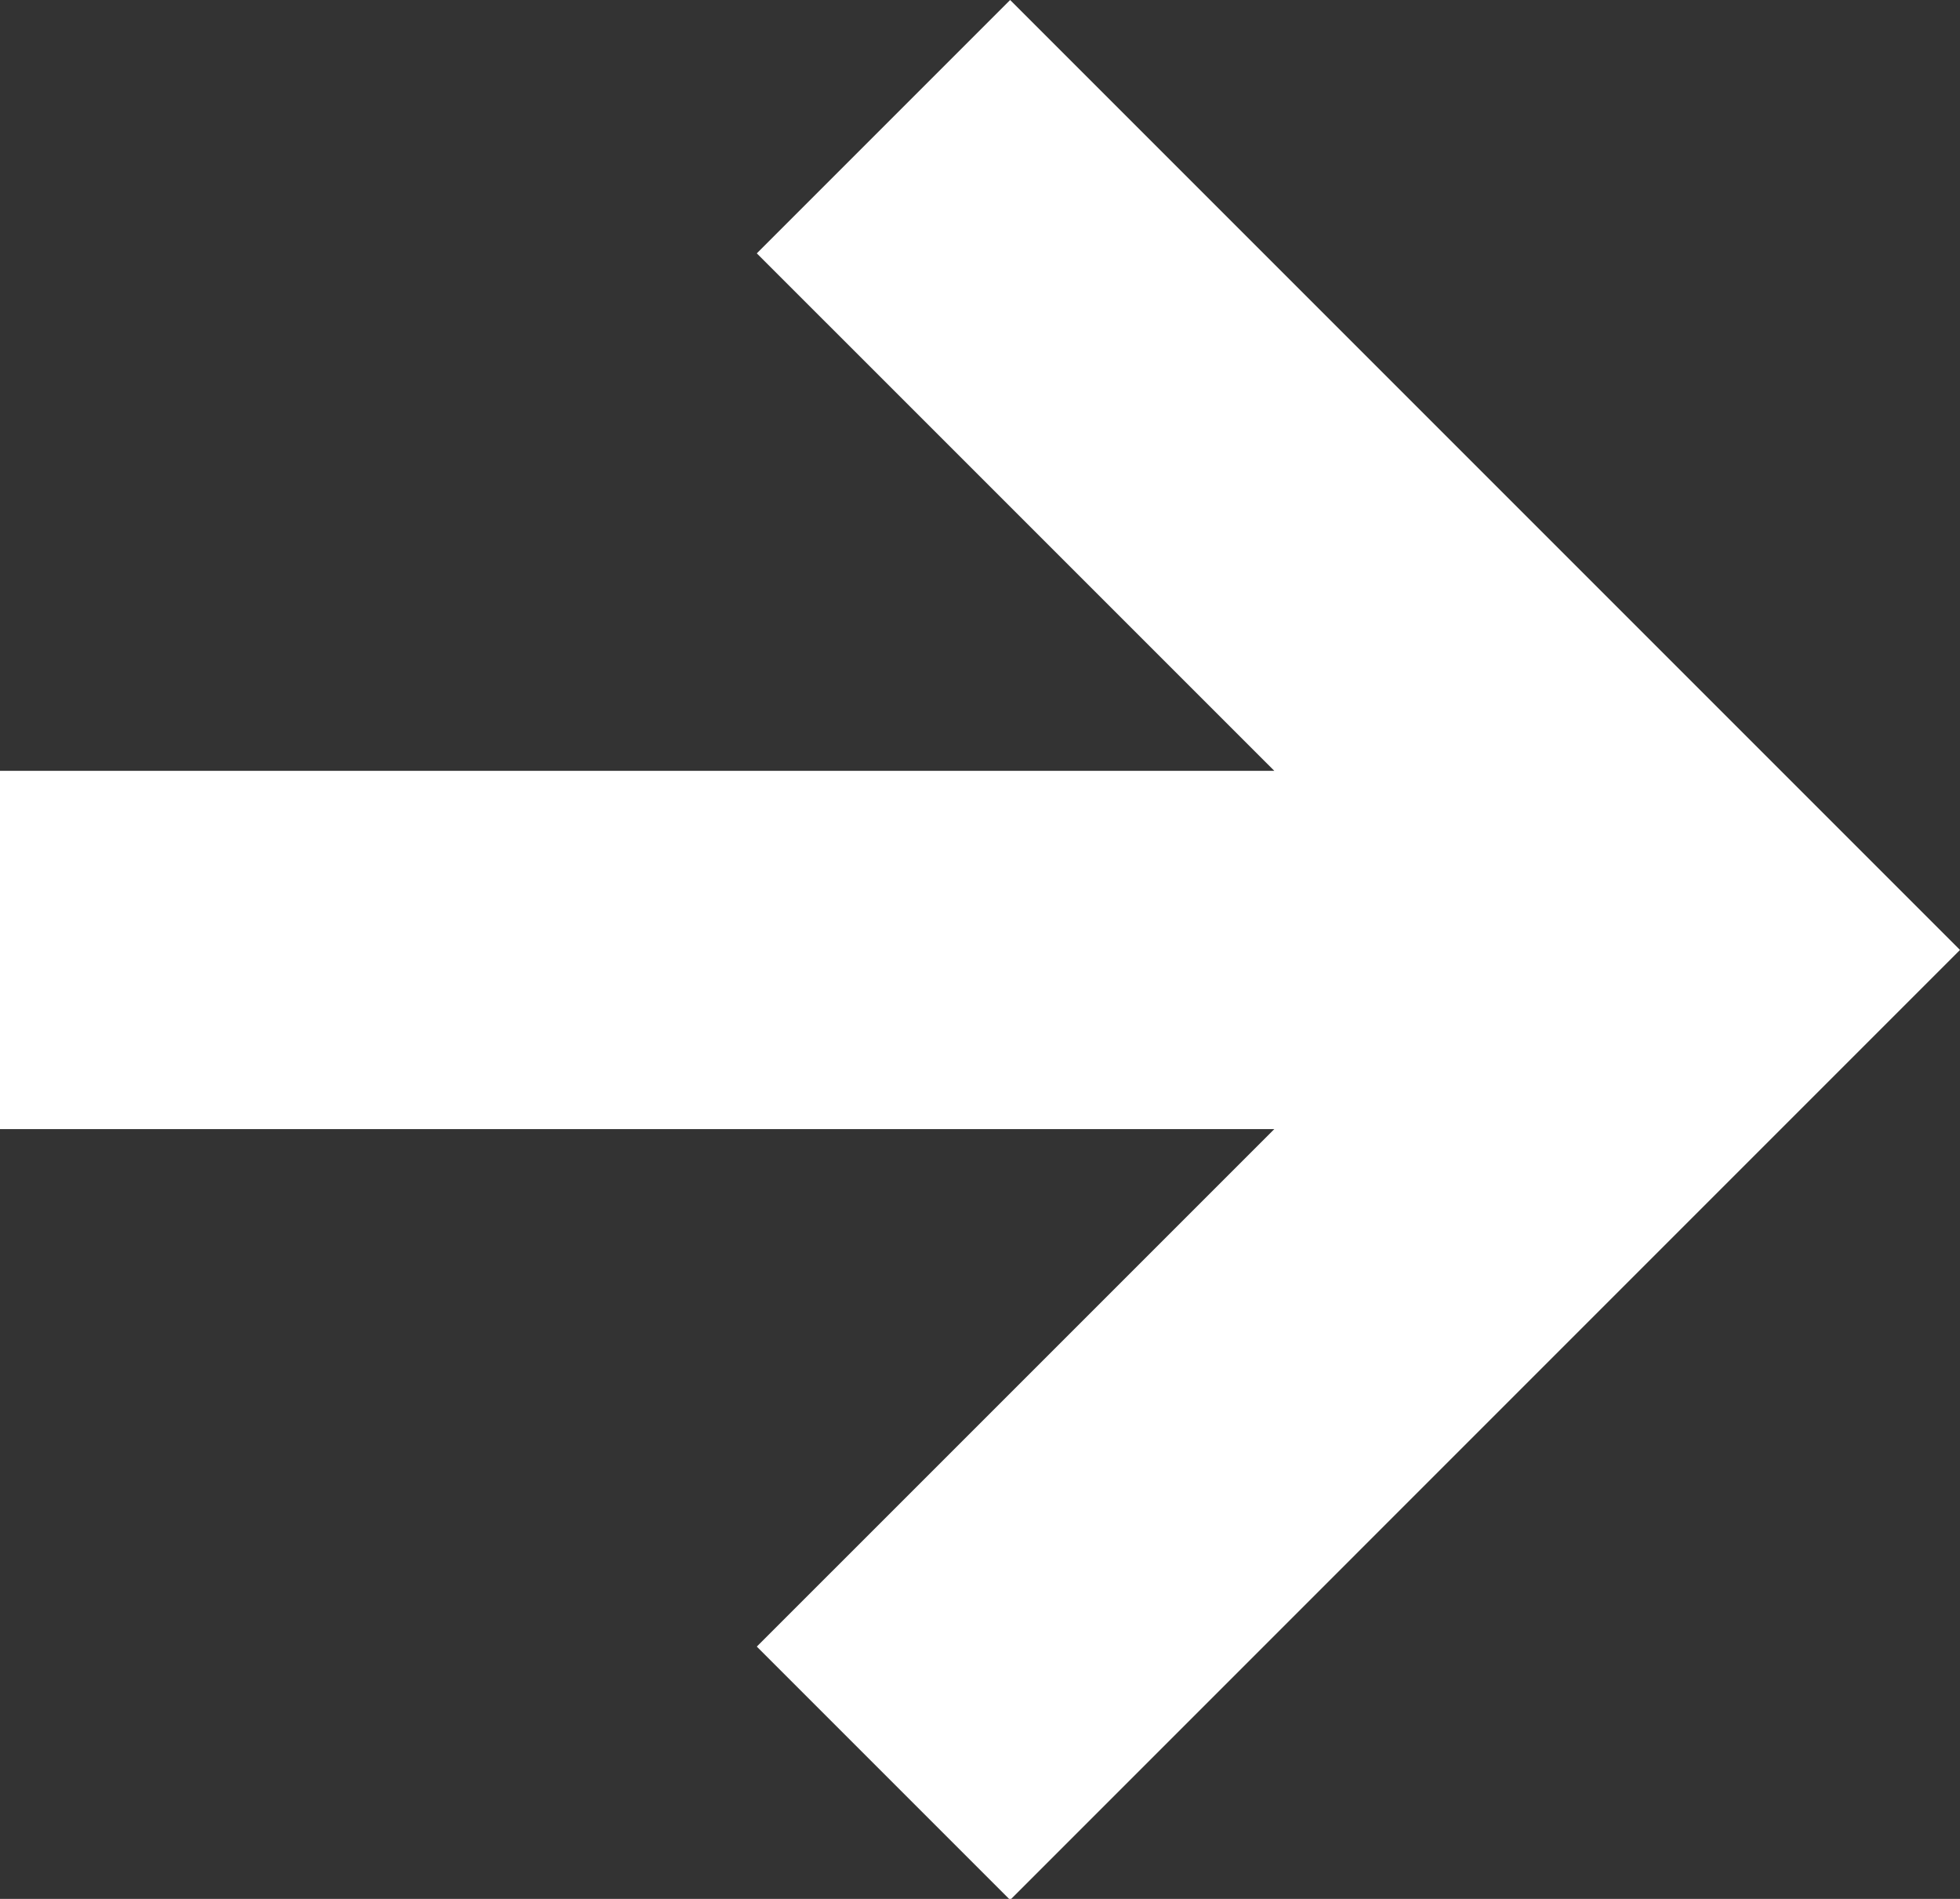 <?xml version="1.0" encoding="UTF-8"?>
<svg width="32px" height="31px" viewBox="0 0 32 31" version="1.1" xmlns="http://www.w3.org/2000/svg" xmlns:xlink="http://www.w3.org/1999/xlink">
    <rect x="0" y="0" width="32" height="31" fill="#333333" stroke="none"/>
    <!-- Generator: Sketch 53.2 (72643) - https://sketchapp.com -->
    <title>Combined Shape</title>
    <desc>Created with Sketch.</desc>
    <g id="Page-1" stroke="none" stroke-width="1" fill="none" fill-rule="evenodd">
        <g id="2" transform="translate(-1240, -956)" fill="#FFFFFF">
            <path d="M1260.805,974.433 L1240,974.433 L1240,968.584 L1260.805,968.584 L1252.356,960.136 L1256.492,956 L1272,971.508 L1267.864,975.644 L1256.492,987.017 L1252.356,982.881 L1260.805,974.433 Z" id="Combined-Shape"></path>
        </g>
    </g>
</svg>